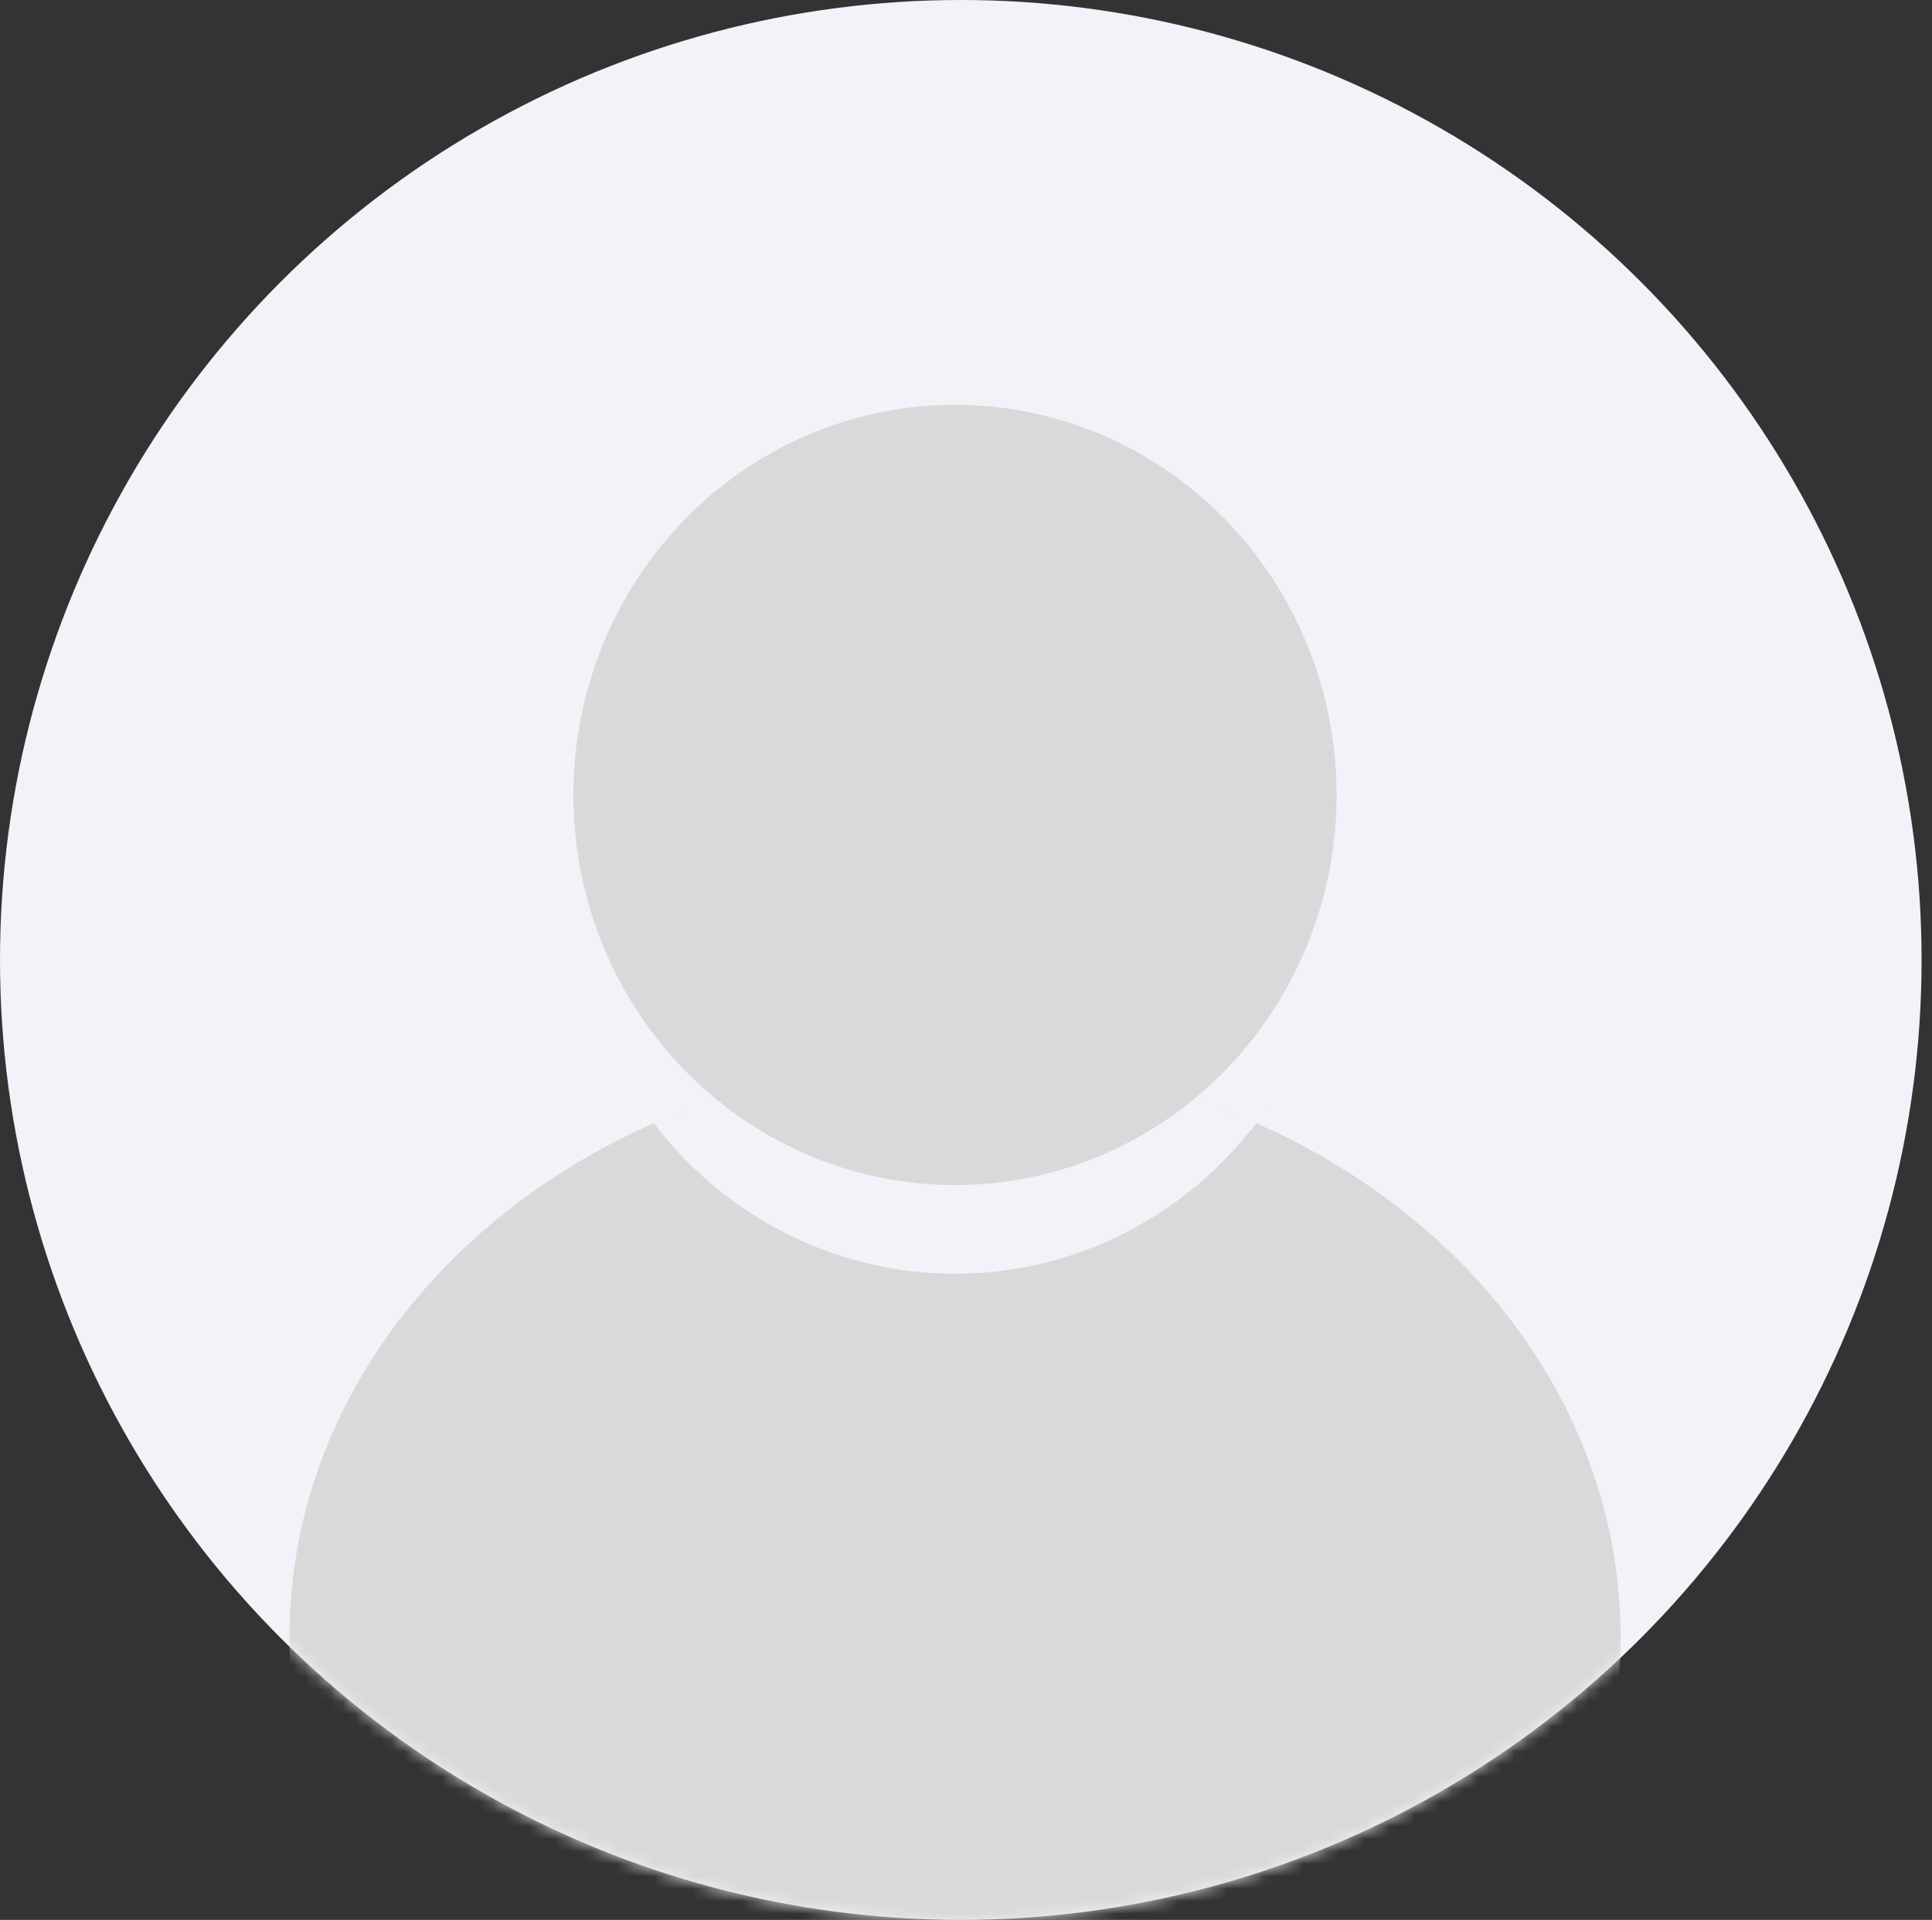 <svg width="155" height="154" viewBox="0 0 155 154" fill="none" xmlns="http://www.w3.org/2000/svg">
<rect x="0" y="0" width="155" height="154" fill="#333333" stroke="none"/>
<ellipse cx="77.082" cy="77" rx="77.082" ry="77" fill="#F1F3F9"/>
<mask id="mask0_43_558" style="mask-type:alpha" maskUnits="userSpaceOnUse" x="0" y="0" width="155" height="154">
<ellipse cx="77.082" cy="77" rx="77.082" ry="77" fill="#F1F3F9"/>
</mask>
<g mask="url(#mask0_43_558)">
<path d="M130.019 131.333C130.019 156.866 106.11 177.564 76.618 177.564C47.126 177.564 23.218 156.866 23.218 131.333C23.218 105.8 47.126 85.102 76.618 85.102C106.11 85.102 130.019 105.8 130.019 131.333Z" fill="#D9D9D9"/>
<mask id="mask1_43_558" style="mask-type:alpha" maskUnits="userSpaceOnUse" x="24" y="83" width="105" height="94">
<path d="M128.594 129.91C128.594 155.443 105.324 176.141 76.618 176.141C47.912 176.141 24.641 155.443 24.641 129.91C24.641 104.377 47.912 83.679 76.618 83.679C105.324 83.679 128.594 104.377 128.594 129.91Z" fill="#F1F3F9"/>
</mask>
<g mask="url(#mask1_43_558)">
<ellipse cx="76.618" cy="70.877" rx="30.616" ry="31.295" fill="#F1F3F9"/>
</g>
<ellipse cx="76.618" cy="63.764" rx="30.616" ry="31.295" fill="#D9D9D9"/>
</g>
</svg>
